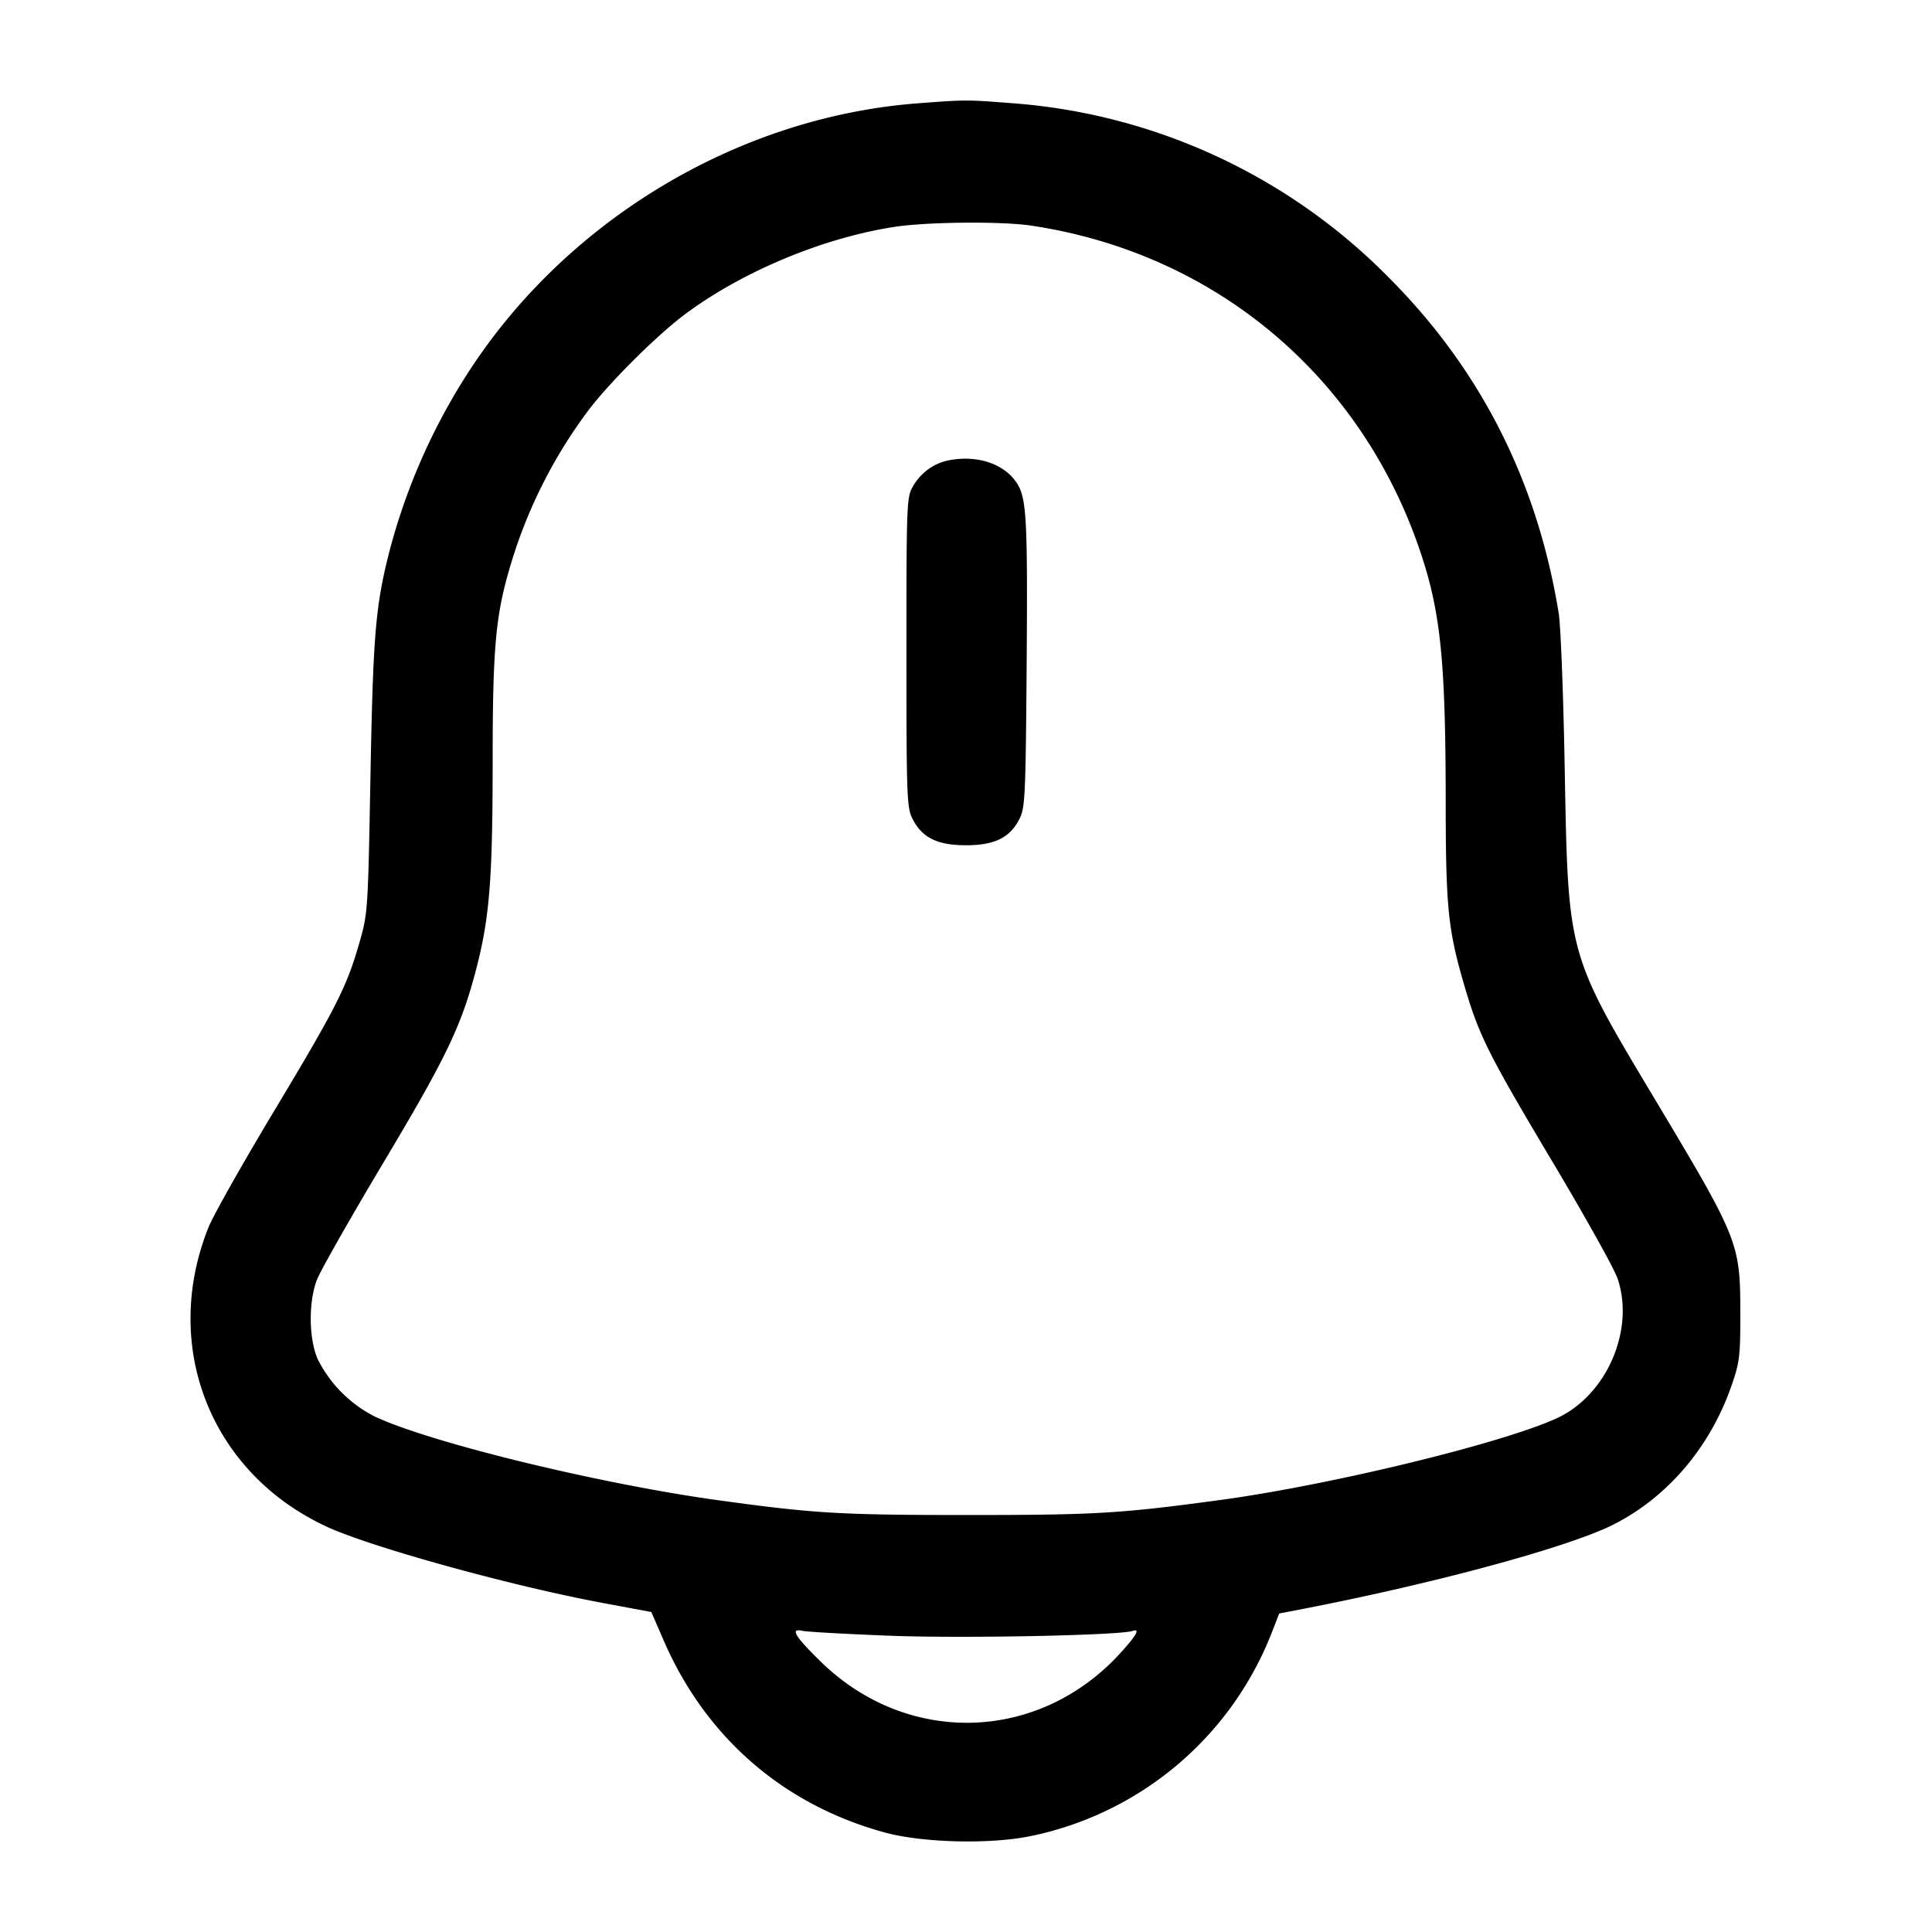 <svg width="24" height="24" fill="none" xmlns="http://www.w3.org/2000/svg"><path d="M11.394 1.284c-2.268.175-4.43 1.495-5.642 3.444a7.667 7.667 0 0 0-.913 2.116c-.175.683-.204 1.037-.237 2.796-.031 1.688-.032 1.703-.14 2.08-.157.545-.287.8-1.07 2.103-.384.64-.745 1.28-.802 1.423-.591 1.477.023 3.043 1.458 3.714.541.254 2.299.74 3.432.951l.611.114.148.341c.521 1.21 1.486 2.051 2.749 2.397.469.129 1.31.15 1.813.046a4.1 4.1 0 0 0 2.985-2.497l.105-.269.225-.043c1.671-.32 3.369-.779 3.928-1.062.671-.34 1.198-.959 1.463-1.718.103-.294.112-.368.112-.9-.001-.88-.016-.919-1.065-2.671-1.081-1.806-1.074-1.78-1.116-4.069-.016-.924-.05-1.806-.075-1.96-.264-1.633-.966-3.022-2.102-4.163a7.326 7.326 0 0 0-4.701-2.176c-.554-.043-.563-.043-1.166.003m1.418 1.519c2.273.341 4.084 1.855 4.825 4.031.259.761.321 1.368.322 3.126.001 1.34.029 1.598.245 2.328.175.589.297.829 1.098 2.172.393.66.75 1.299.791 1.42.218.636-.131 1.446-.746 1.734-.662.31-2.828.837-4.207 1.022-1.228.166-1.536.184-3.12.184-1.579 0-1.902-.019-3.08-.181-1.486-.204-3.591-.717-4.284-1.042a1.608 1.608 0 0 1-.707-.708c-.113-.252-.119-.709-.013-.989.042-.11.409-.757.816-1.439.798-1.335.981-1.718 1.167-2.436.164-.636.201-1.116.201-2.595 0-1.339.036-1.765.199-2.33a6.108 6.108 0 0 1 1.002-2.018c.269-.35.834-.911 1.179-1.171.706-.53 1.707-.951 2.6-1.091.406-.064 1.337-.073 1.712-.017m-1.025 2.915a.659.659 0 0 0-.447.326c-.077.131-.08.208-.08 2.056 0 1.79.005 1.93.074 2.069.118.236.308.331.666.331.358 0 .548-.095.666-.331.068-.137.075-.289.087-1.849.014-1.895.001-2.137-.126-2.326-.158-.235-.49-.344-.84-.276m-.748 14.601c.883.036 2.872-.003 3.031-.059.098-.034.047.057-.156.279-1.015 1.111-2.649 1.153-3.724.097-.32-.314-.378-.413-.22-.377.05.012.531.039 1.069.06" fill-rule="evenodd" fill="#000"/></svg>